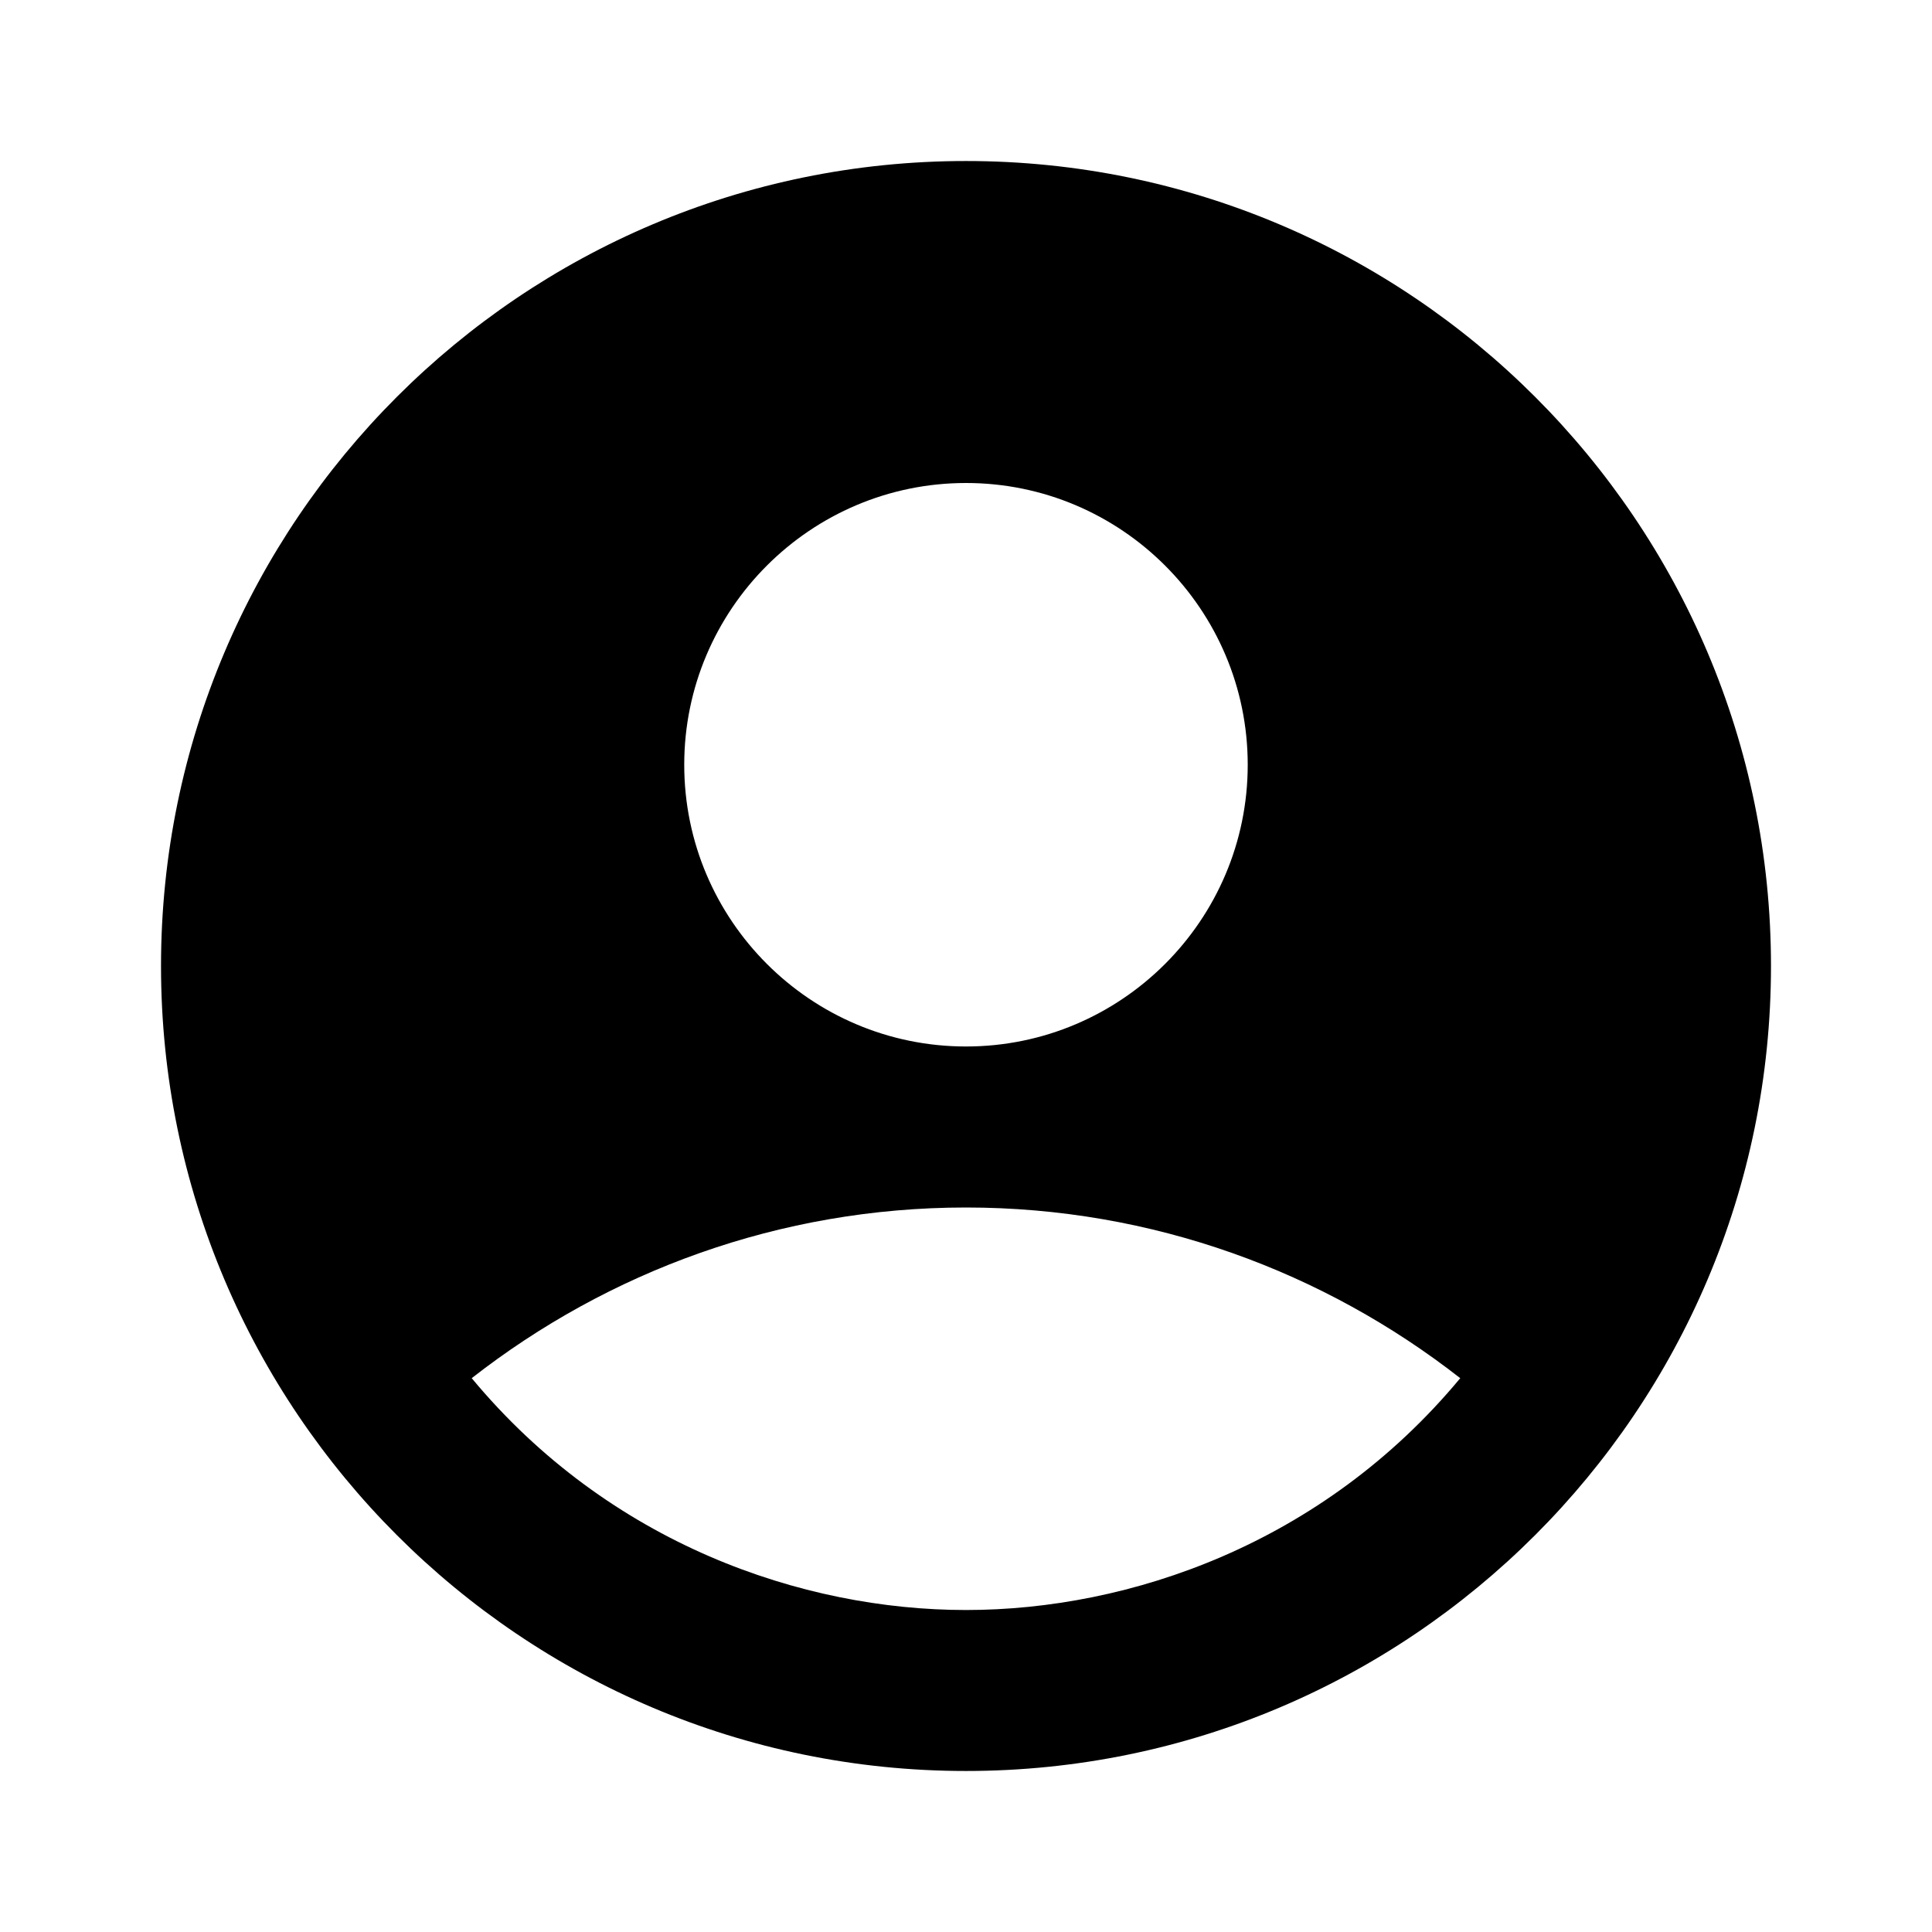 <svg width="50" height="50" viewBox="0 0 50 50" fill="none" xmlns="http://www.w3.org/2000/svg">
<g clip-path="url(#clip0_101_27)">
<path d="M25 4.167C13.5 4.167 4.167 13.5 4.167 25C4.167 36.5 13.5 45.833 25 45.833C36.5 45.833 45.833 36.5 45.833 25C45.833 13.5 36.5 4.167 25 4.167ZM25 12.5C29.021 12.5 32.291 15.771 32.291 19.792C32.291 23.813 29.021 27.083 25 27.083C20.979 27.083 17.708 23.813 17.708 19.792C17.708 15.771 20.979 12.5 25 12.5ZM25 41.667C20.771 41.667 15.771 39.958 12.208 35.667C15.729 32.917 20.166 31.25 25 31.25C29.833 31.25 34.271 32.917 37.791 35.667C34.229 39.958 29.229 41.667 25 41.667Z" fill="black"/>
</g>
<defs>
<clipPath id="clip0_101_27">
<rect width="50" height="50" fill="white"/>
</clipPath>
</defs>
</svg>
